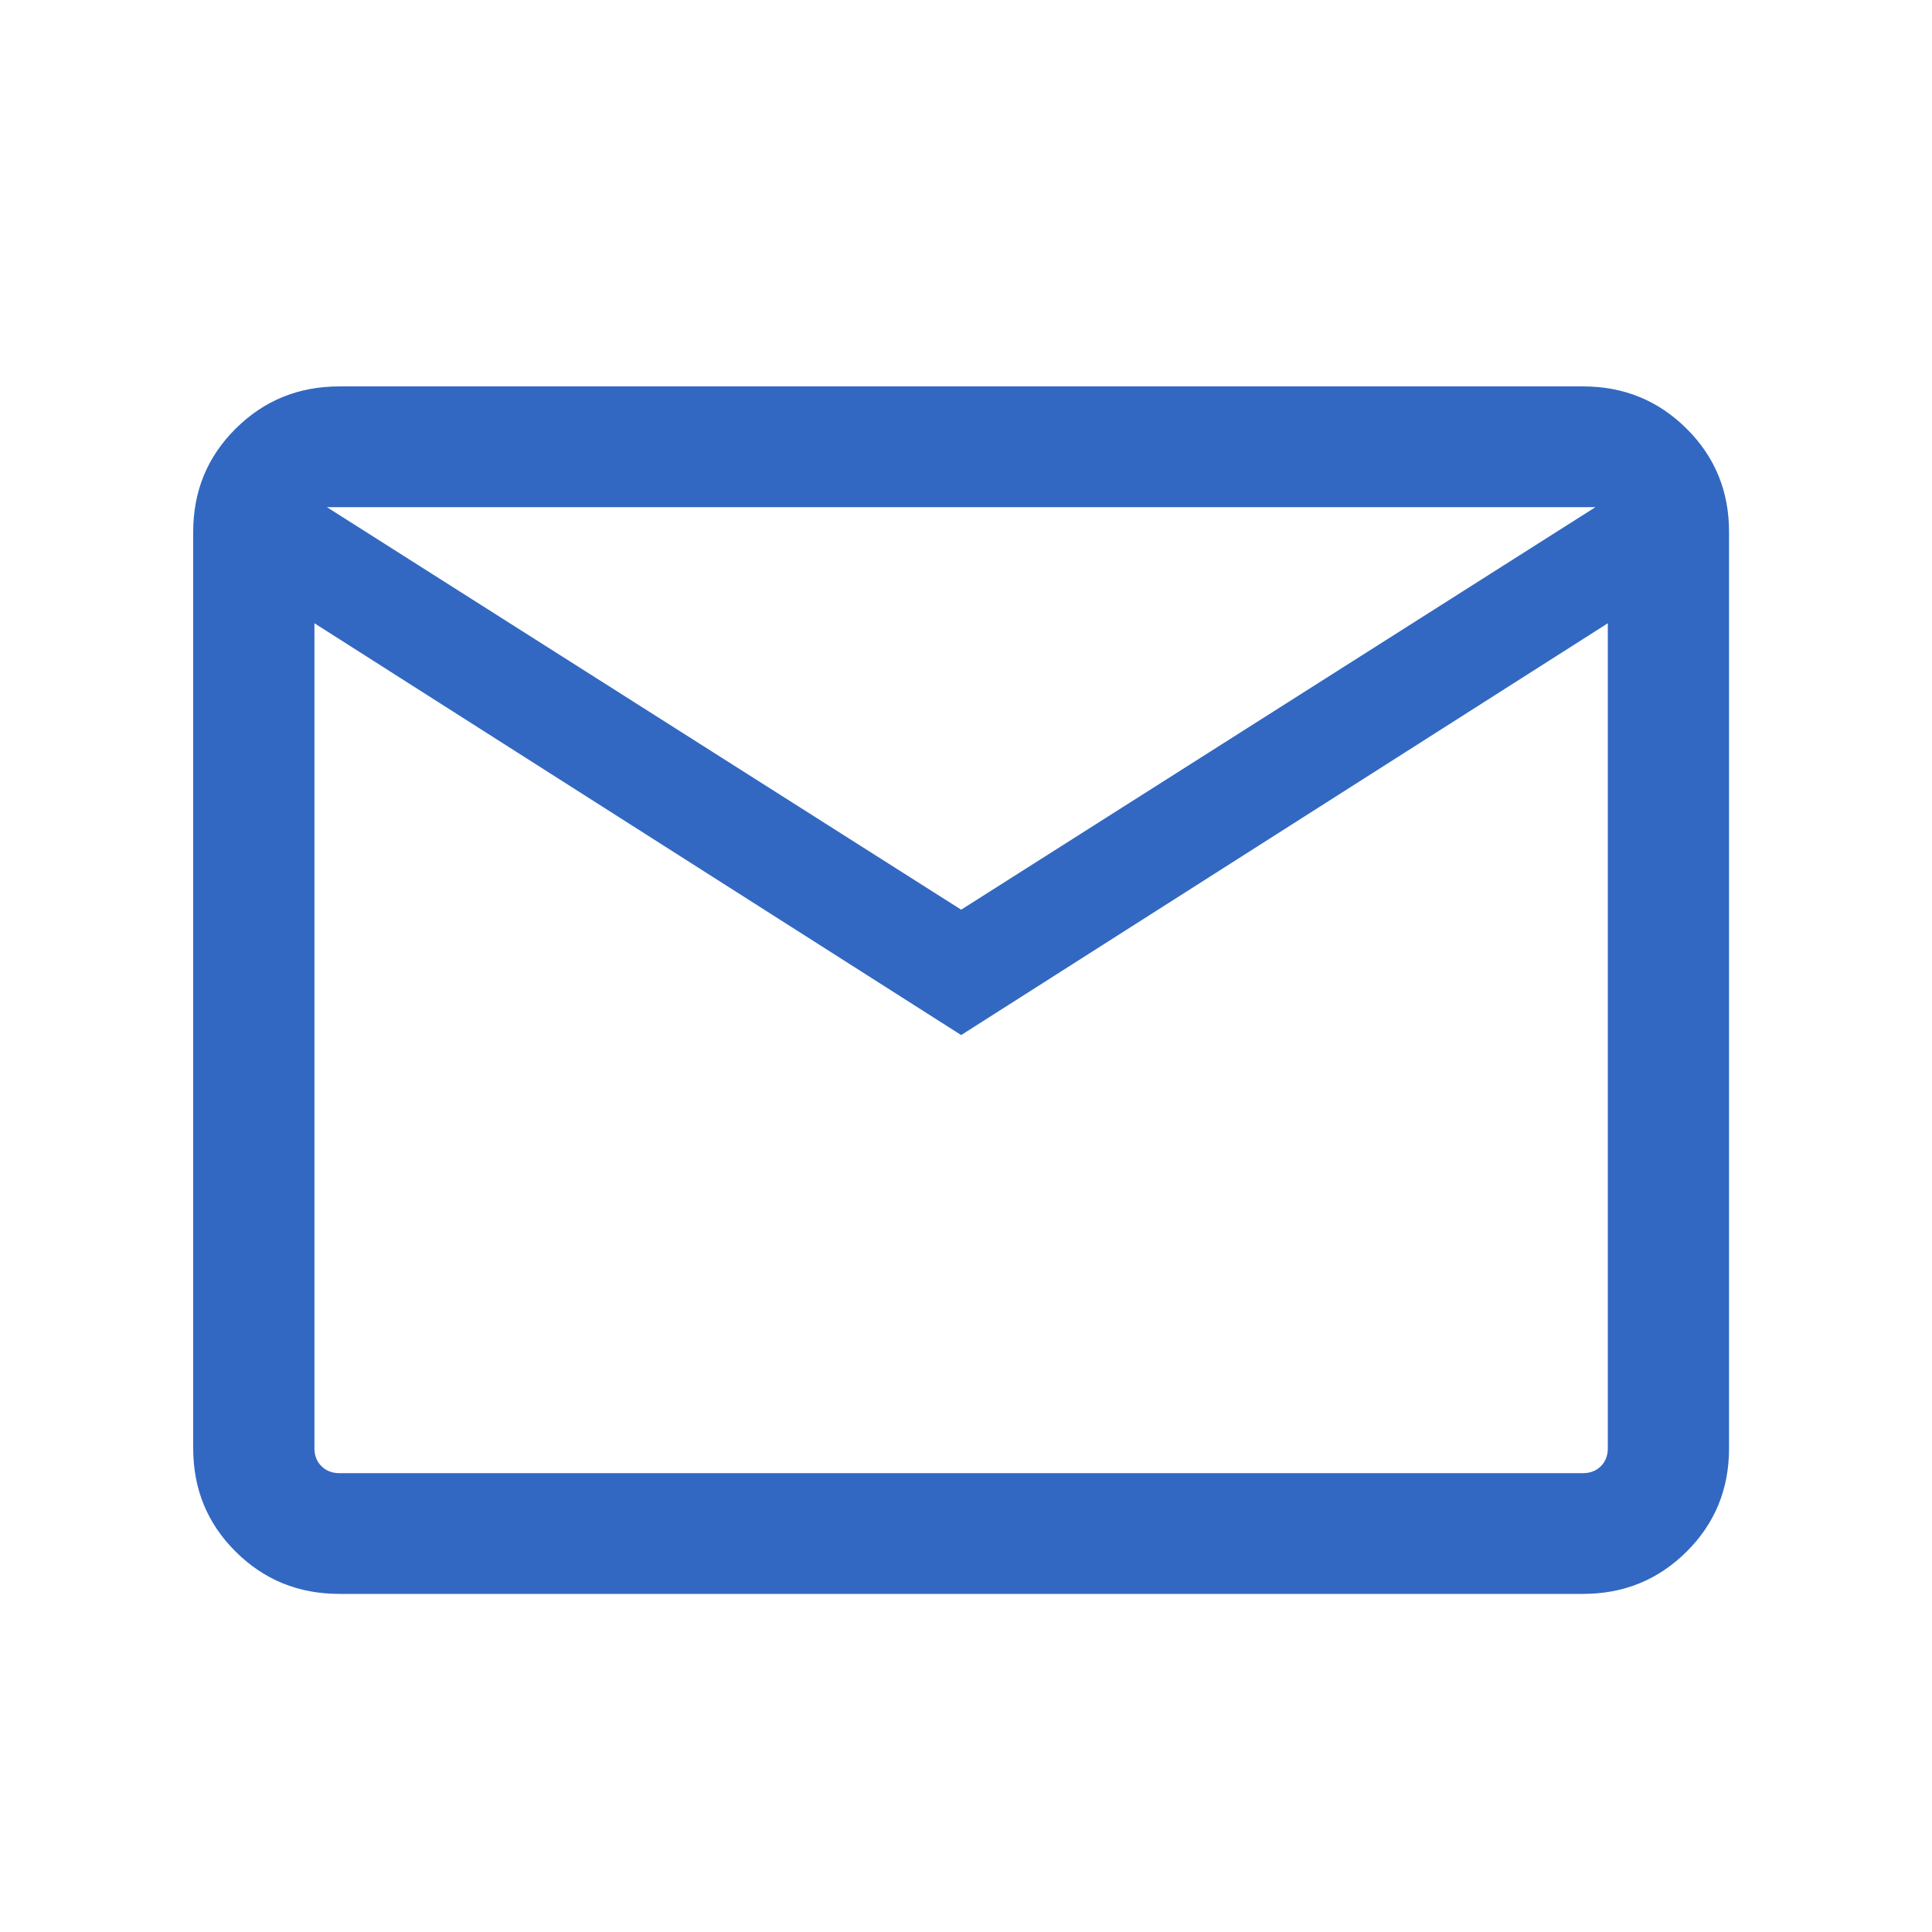<svg width="20" height="20" viewBox="0 0 20 20" fill="none" xmlns="http://www.w3.org/2000/svg">
<mask id="mask0_3240_766" style="mask-type:alpha" maskUnits="userSpaceOnUse" x="0" y="0" width="20" height="20">
<rect width="20" height="20" fill="#D9D9D9"/>
</mask>
<g mask="url(#mask0_3240_766)">
<path d="M3.513 16.5C3.09 16.5 2.732 16.354 2.439 16.062C2.146 15.771 2 15.415 2 14.993V5.506C2 5.085 2.146 4.729 2.439 4.438C2.732 4.146 3.09 4 3.513 4H16.387C16.809 4 17.167 4.146 17.46 4.438C17.753 4.729 17.899 5.085 17.899 5.506V14.993C17.899 15.415 17.753 15.771 17.46 16.062C17.167 16.354 16.809 16.5 16.387 16.5H3.513ZM9.95 10.715L3.255 6.452V14.993C3.255 15.068 3.279 15.13 3.328 15.178C3.376 15.226 3.438 15.25 3.513 15.25H16.387C16.462 15.25 16.524 15.226 16.572 15.178C16.62 15.13 16.644 15.068 16.644 14.993V6.452L9.95 10.715ZM9.95 9.417L16.516 5.25H3.384L9.95 9.417ZM3.255 6.452V5.25V14.993C3.255 15.068 3.279 15.13 3.328 15.178C3.376 15.226 3.438 15.25 3.513 15.25H3.255V6.452Z" fill="#3268C1"/>
</g>
</svg>
